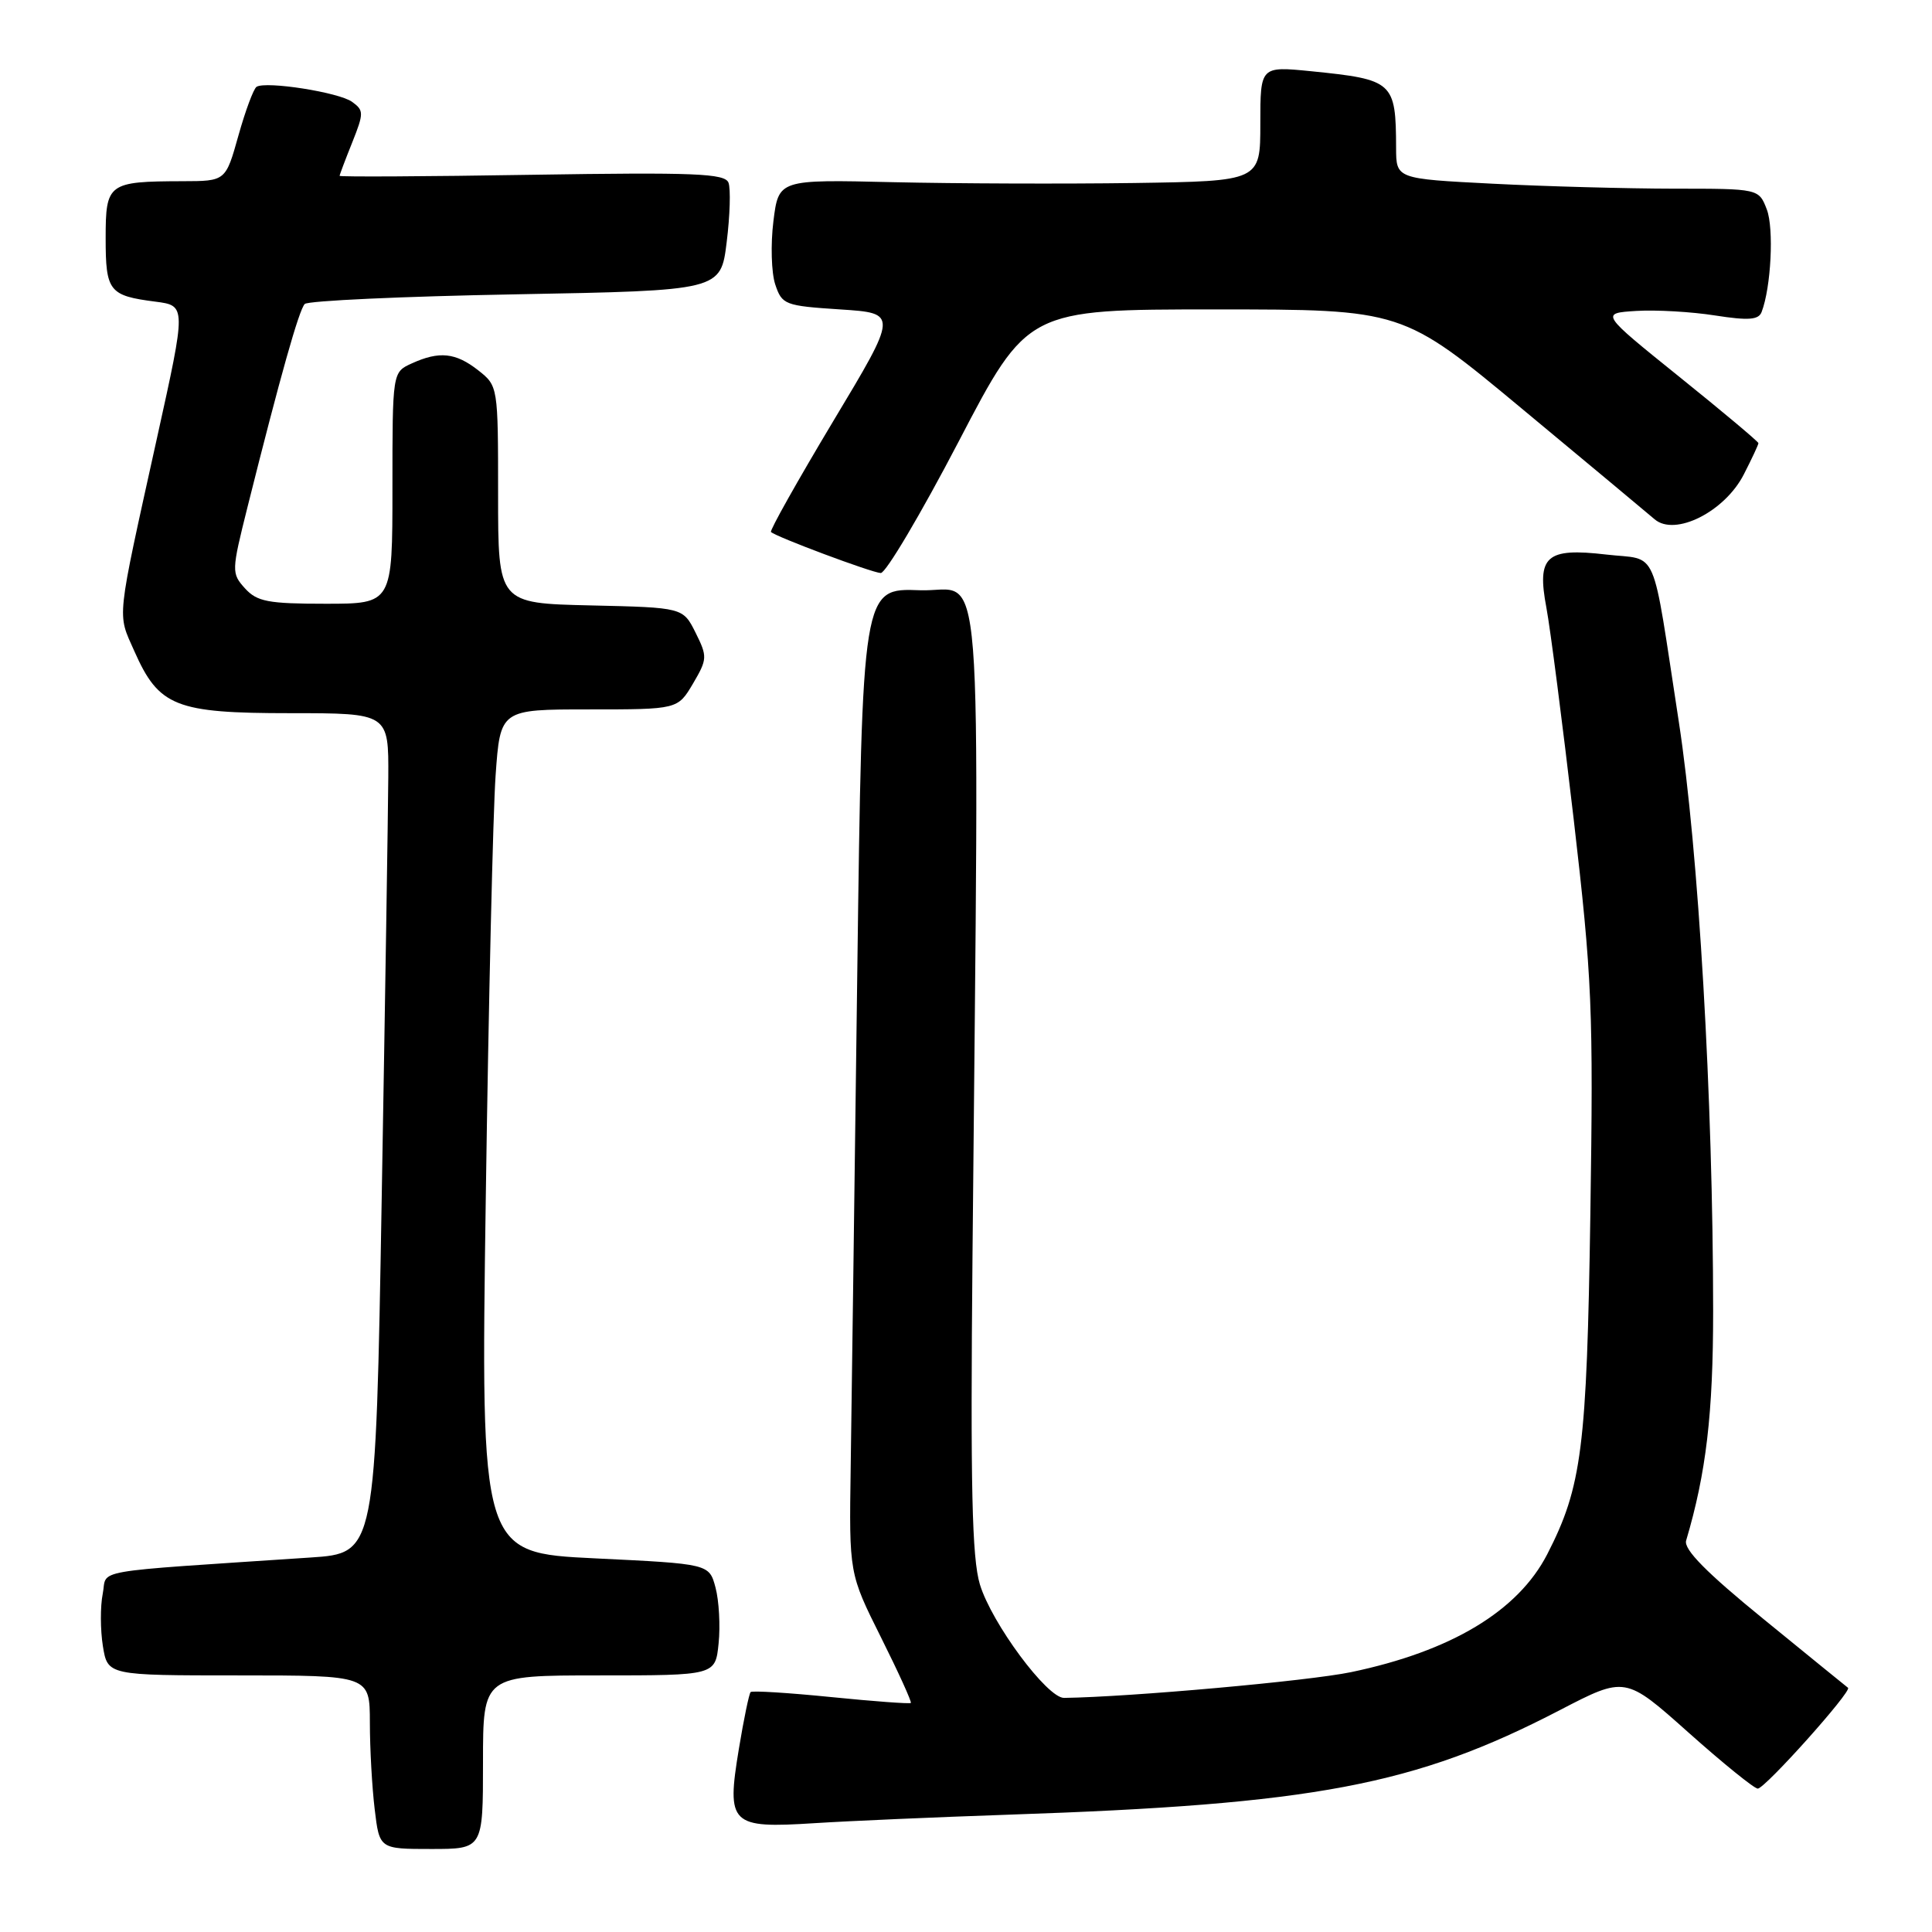 <?xml version="1.0" encoding="UTF-8" standalone="no"?>
<!DOCTYPE svg PUBLIC "-//W3C//DTD SVG 1.1//EN" "http://www.w3.org/Graphics/SVG/1.1/DTD/svg11.dtd" >
<svg xmlns="http://www.w3.org/2000/svg" xmlns:xlink="http://www.w3.org/1999/xlink" version="1.1" viewBox="0 0 256 256">
 <g >
 <path fill="currentColor"
d=" M 64.00 233.50 C 64.00 222.00 64.00 222.00 79.39 222.00 C 94.79 222.00 94.79 222.00 95.22 217.75 C 95.46 215.41 95.27 212.09 94.81 210.36 C 93.97 207.22 93.97 207.22 78.83 206.49 C 63.69 205.76 63.69 205.76 64.37 158.63 C 64.74 132.71 65.33 107.56 65.67 102.75 C 66.29 94.00 66.29 94.00 78.04 94.00 C 89.80 94.00 89.80 94.00 91.82 90.59 C 93.73 87.34 93.75 87.01 92.17 83.84 C 90.50 80.50 90.50 80.50 78.25 80.22 C 66.00 79.94 66.00 79.94 66.00 65.54 C 66.00 51.18 65.99 51.14 63.37 49.07 C 60.37 46.72 58.21 46.49 54.55 48.16 C 52.00 49.32 52.00 49.32 52.00 64.66 C 52.00 80.00 52.00 80.00 43.15 80.00 C 35.52 80.00 34.06 79.72 32.46 77.96 C 30.66 75.96 30.67 75.69 32.79 67.21 C 37.15 49.81 39.62 41.05 40.38 40.28 C 40.81 39.85 53.39 39.27 68.33 39.00 C 95.50 38.50 95.50 38.50 96.29 32.08 C 96.73 28.55 96.83 25.01 96.53 24.21 C 96.06 22.98 92.07 22.82 70.49 23.16 C 56.47 23.39 45.00 23.45 45.00 23.30 C 45.00 23.16 45.75 21.17 46.67 18.88 C 48.22 14.99 48.22 14.63 46.66 13.50 C 44.95 12.24 35.27 10.72 34.00 11.50 C 33.60 11.75 32.52 14.66 31.59 17.97 C 29.90 24.00 29.90 24.00 24.20 24.01 C 14.32 24.04 14.00 24.27 14.00 31.56 C 14.00 38.61 14.45 39.18 20.59 39.97 C 24.68 40.50 24.68 40.50 20.81 58.00 C 15.35 82.73 15.52 81.13 17.80 86.28 C 21.05 93.62 23.25 94.50 38.46 94.50 C 51.50 94.50 51.50 94.50 51.45 103.00 C 51.42 107.67 51.03 132.72 50.58 158.65 C 49.77 205.81 49.77 205.81 41.13 206.38 C 11.22 208.38 14.28 207.85 13.61 211.20 C 13.28 212.85 13.29 215.96 13.63 218.10 C 14.26 222.00 14.26 222.00 31.63 222.00 C 49.00 222.00 49.00 222.00 49.01 228.25 C 49.01 231.69 49.30 236.86 49.65 239.75 C 50.28 245.00 50.28 245.00 57.14 245.00 C 64.00 245.00 64.00 245.00 64.00 233.50 Z  M 133.50 240.46 C 174.19 239.09 187.47 236.58 206.69 226.60 C 215.36 222.10 215.36 222.10 223.71 229.55 C 228.31 233.65 232.45 237.00 232.91 237.00 C 233.87 237.00 245.45 224.06 244.87 223.64 C 244.67 223.49 239.65 219.41 233.72 214.57 C 226.11 208.38 223.08 205.30 223.42 204.14 C 226.08 195.17 227.00 187.33 227.00 173.69 C 226.99 145.70 225.07 112.62 222.45 95.63 C 218.78 71.80 219.87 74.30 212.84 73.48 C 204.86 72.55 203.61 73.67 204.91 80.55 C 205.42 83.27 207.04 95.83 208.51 108.45 C 210.97 129.64 211.14 133.67 210.73 160.95 C 210.26 191.89 209.61 197.00 205.01 205.96 C 201.13 213.48 192.28 218.80 179.01 221.57 C 173.39 222.74 149.75 224.86 140.99 224.98 C 138.76 225.01 131.39 215.07 129.84 209.94 C 128.79 206.46 128.58 197.05 128.86 166.50 C 129.75 69.44 130.47 78.54 121.88 78.21 C 114.26 77.92 114.26 77.92 113.59 129.21 C 113.23 157.42 112.83 186.80 112.72 194.50 C 112.51 208.50 112.51 208.50 116.73 216.95 C 119.05 221.59 120.83 225.51 120.69 225.65 C 120.55 225.79 115.80 225.44 110.13 224.87 C 104.46 224.30 99.66 224.00 99.46 224.21 C 99.26 224.41 98.55 227.81 97.90 231.76 C 96.25 241.77 96.78 242.29 107.92 241.58 C 112.64 241.28 124.15 240.78 133.50 240.46 Z  M 127.03 58.50 C 136.15 41.00 136.15 41.00 161.00 41.00 C 185.84 41.00 185.84 41.00 201.67 54.16 C 210.38 61.39 218.29 67.99 219.25 68.81 C 221.95 71.12 228.55 67.80 231.07 62.85 C 232.13 60.78 233.00 58.92 233.00 58.72 C 233.00 58.53 228.29 54.57 222.52 49.93 C 212.05 41.50 212.05 41.50 216.82 41.20 C 219.45 41.04 224.14 41.31 227.25 41.80 C 231.67 42.49 233.02 42.39 233.42 41.35 C 234.68 38.08 235.07 30.25 234.11 27.75 C 233.05 25.00 233.05 25.00 221.77 25.00 C 215.57 24.99 204.76 24.70 197.75 24.34 C 185.00 23.69 185.00 23.69 184.99 19.60 C 184.96 10.83 184.63 10.54 173.75 9.44 C 167.00 8.77 167.00 8.77 167.00 16.38 C 167.00 24.00 167.00 24.00 150.25 24.25 C 141.04 24.38 126.68 24.33 118.34 24.14 C 103.17 23.78 103.17 23.78 102.48 29.32 C 102.10 32.37 102.21 36.13 102.72 37.68 C 103.62 40.38 103.98 40.52 111.33 41.00 C 119.00 41.50 119.00 41.50 110.40 55.82 C 105.68 63.70 101.97 70.30 102.16 70.49 C 102.78 71.12 115.46 75.86 116.70 75.93 C 117.36 75.97 122.01 68.12 127.03 58.50 Z "/>
</g>
</svg>